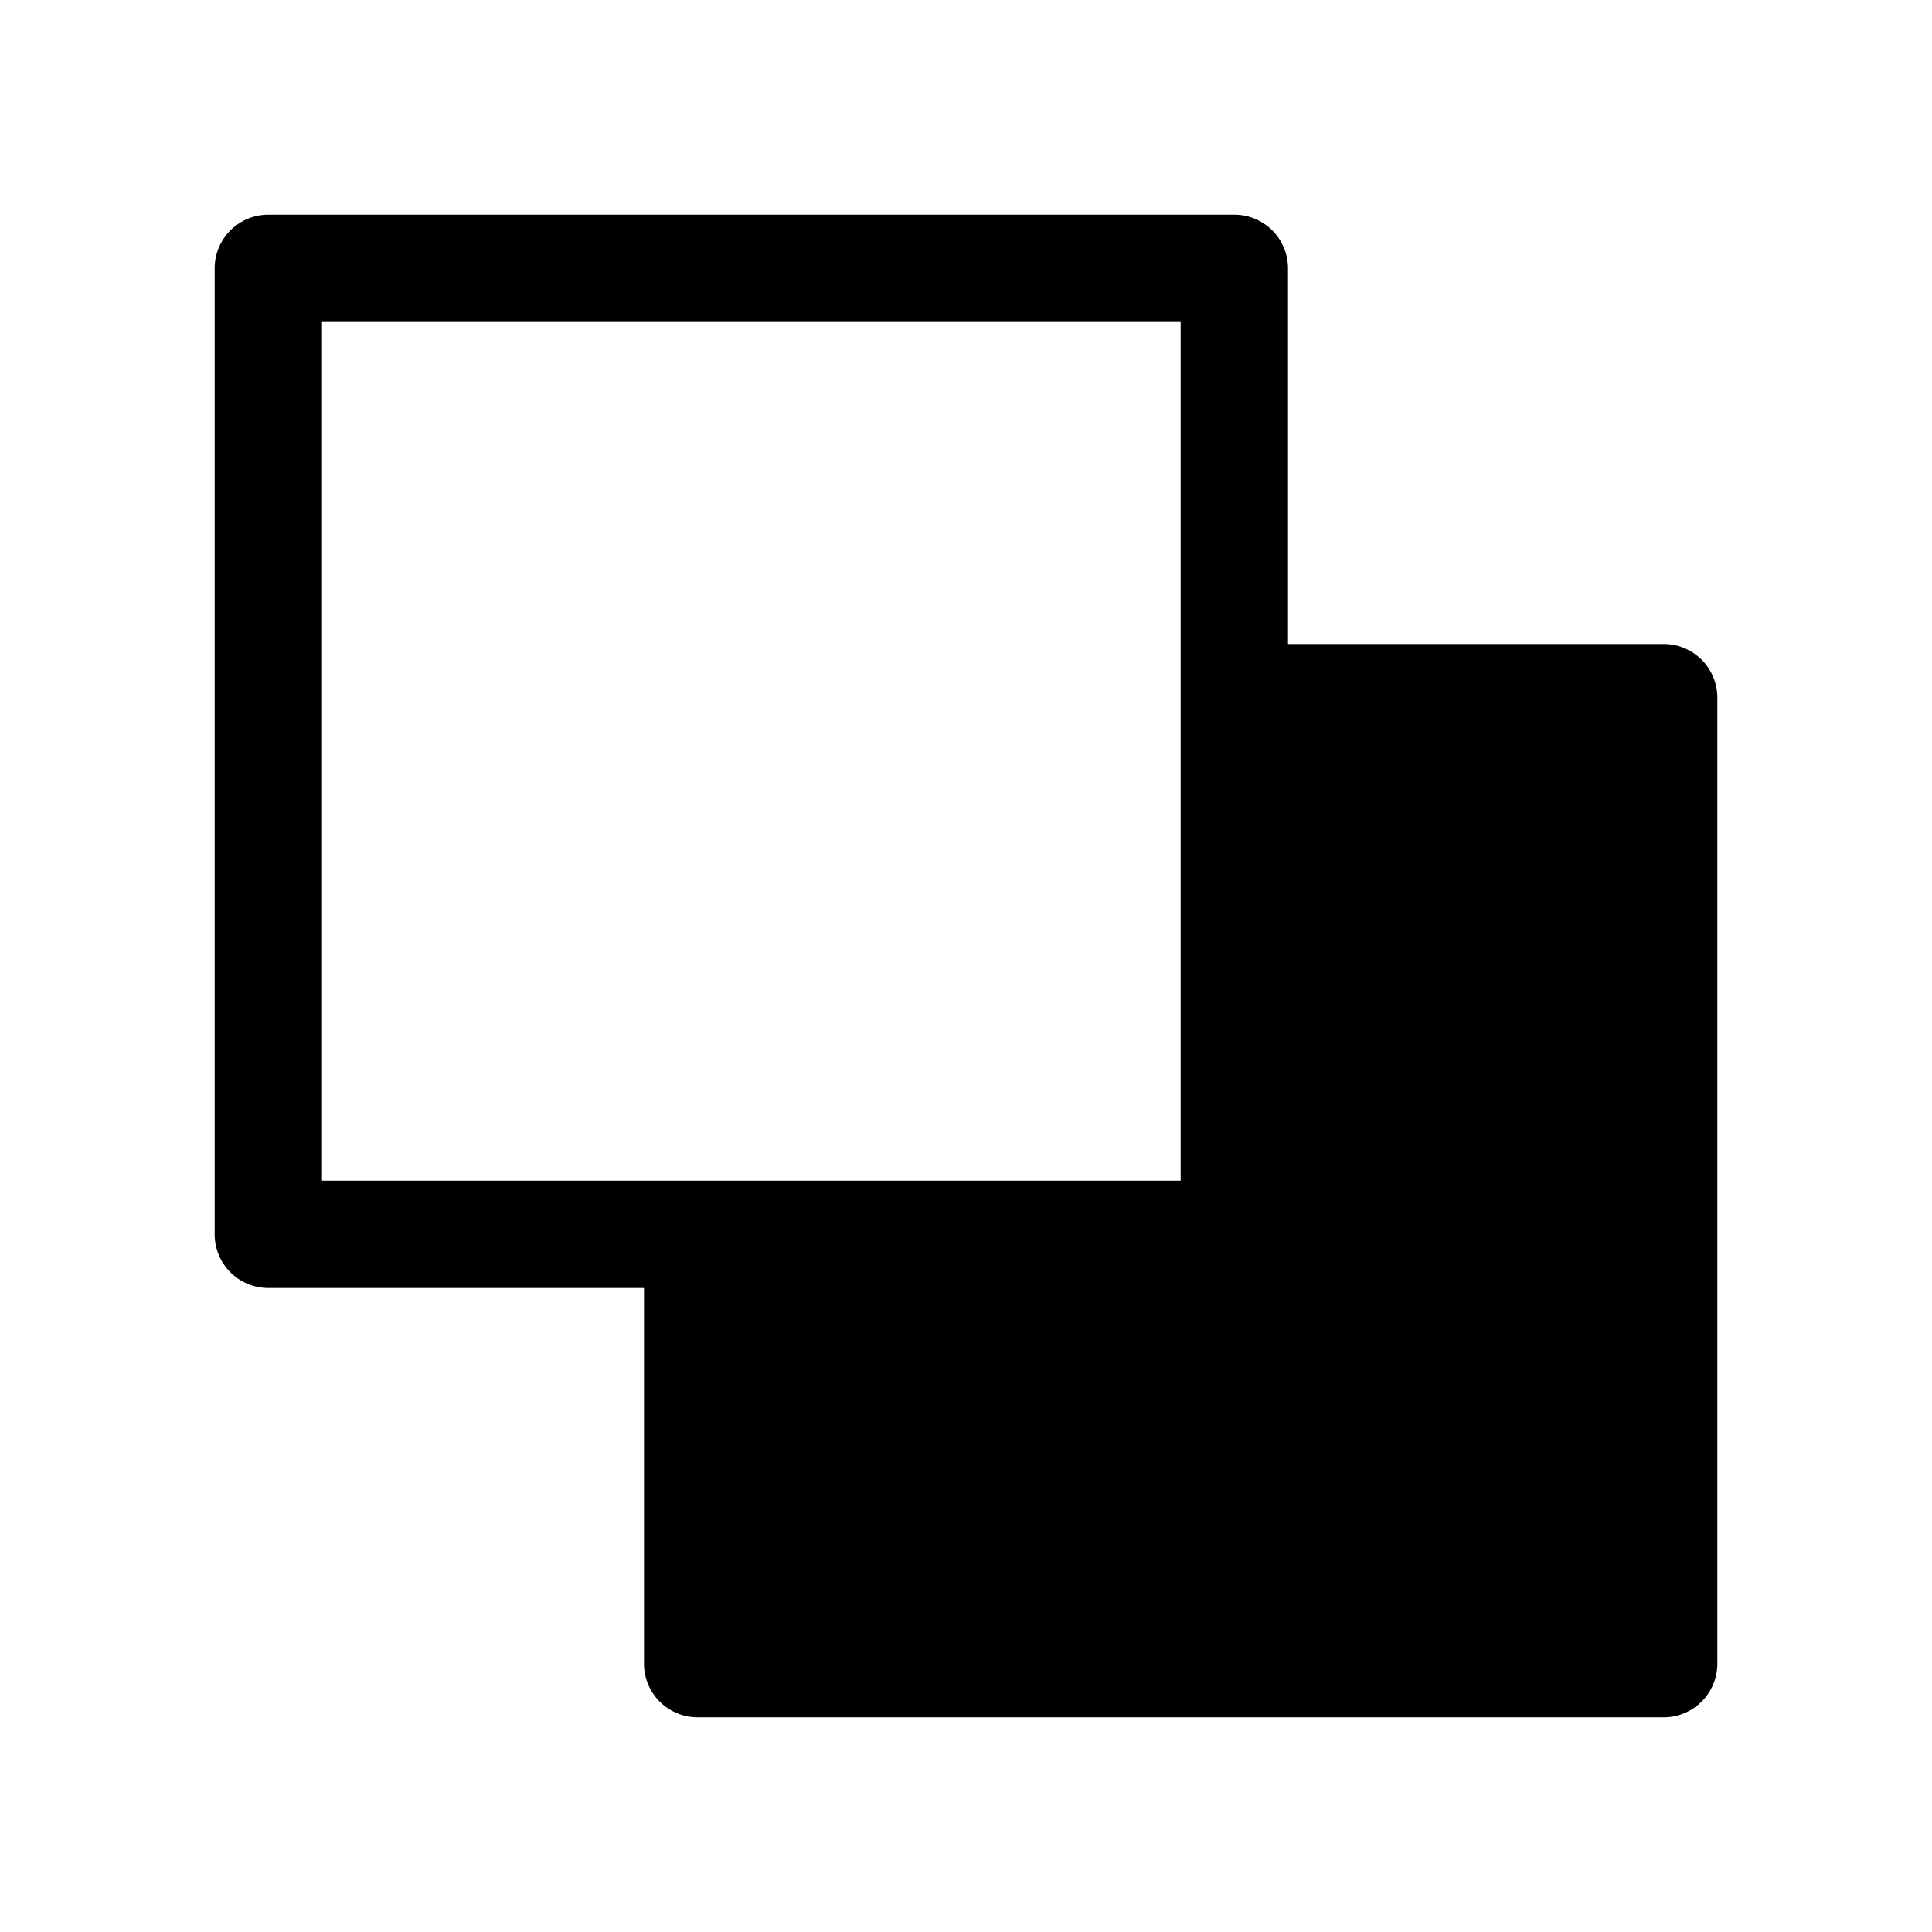 <svg xmlns="http://www.w3.org/2000/svg" height="36" viewBox="0 0 36 36" width="36"><path d="M31 12h-7V5a1 1 0 0 0-1-1H5a1 1 0 0 0-1 1v18a1 1 0 0 0 1 1h7v7a1 1 0 0 0 1 1h18a1 1 0 0 0 1-1V13a1 1 0 0 0-1-1Zm-9 10H6V6h16Z"/></svg>